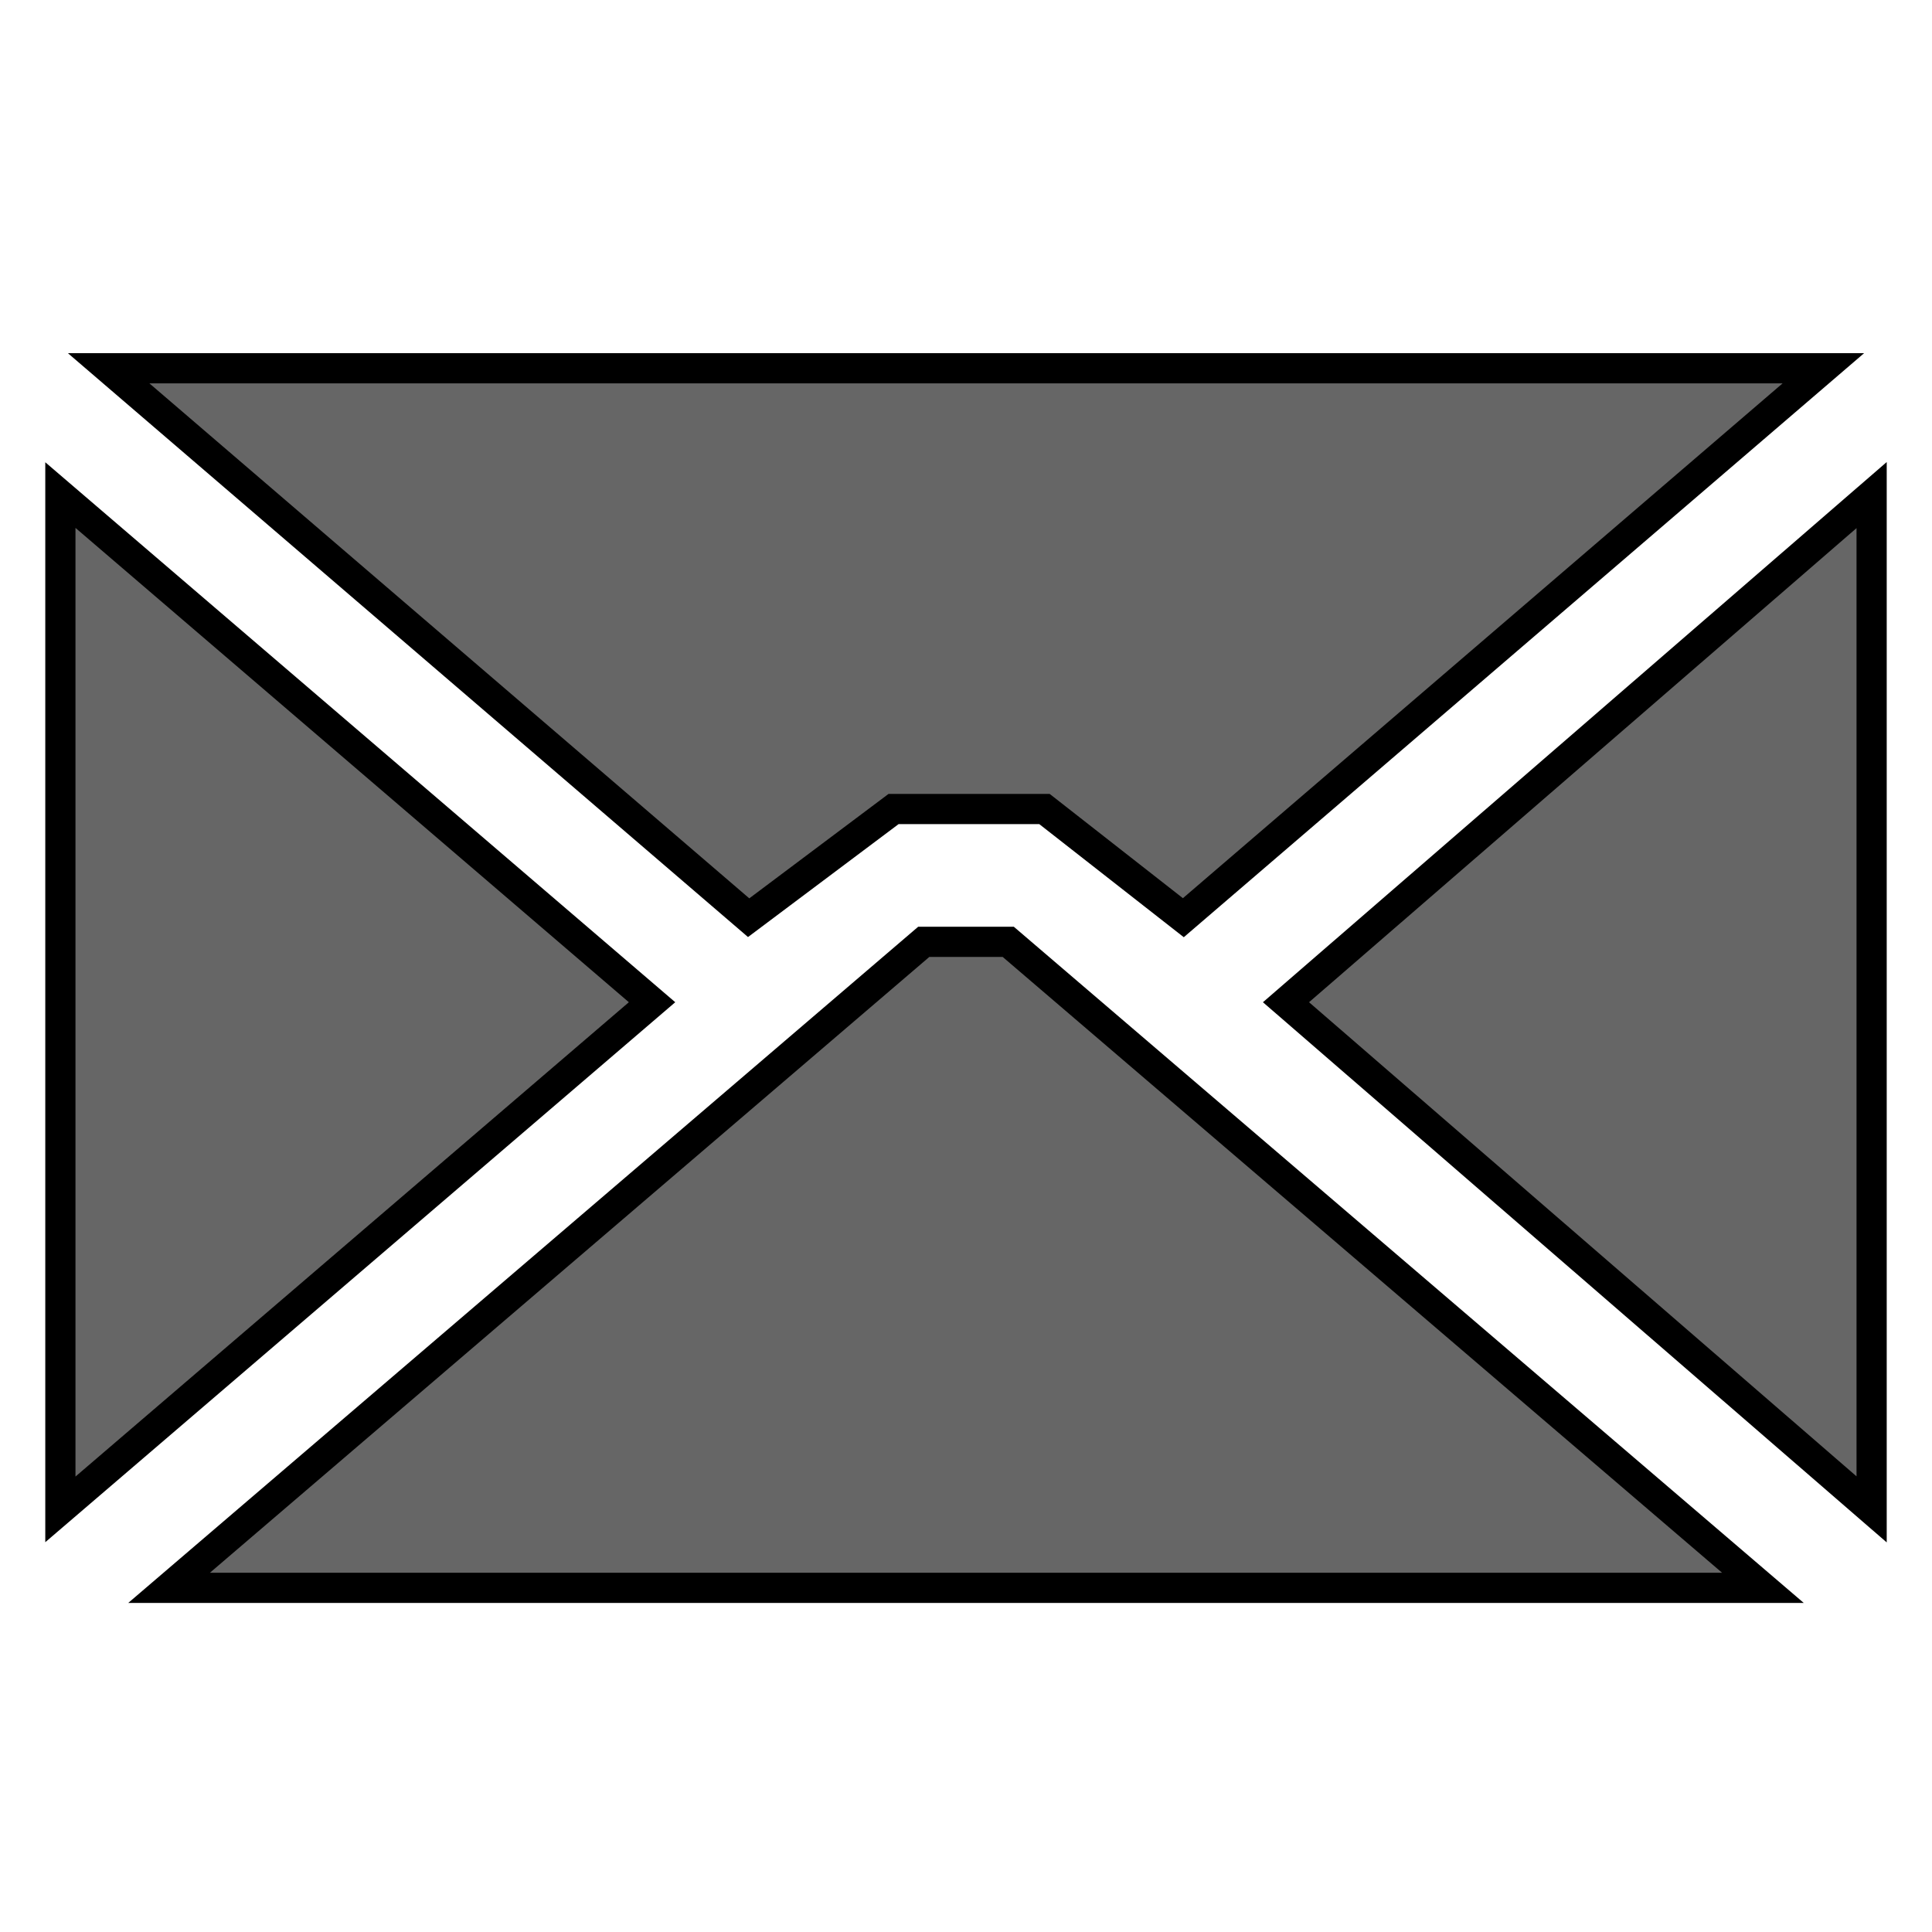 <?xml version="1.0" encoding="utf-8"?>
<!-- Generator: Adobe Illustrator 21.0.0, SVG Export Plug-In . SVG Version: 6.00 Build 0)  -->
<svg version="1.1" id="Layer_1" xmlns="http://www.w3.org/2000/svg" xmlns:xlink="http://www.w3.org/1999/xlink" x="0px" y="0px"
	 width="32px" height="32px" viewBox="0 0 32 32" enable-background="new 0 0 32 32" xml:space="preserve">
<g>
	<polygon fill="#666666" stroke="#000000" stroke-width="0.5" stroke-miterlimit="10" points="1,8.2 1,25 10.8,16.6 	"/>
	<polygon fill="#666666" stroke="#000000" stroke-width="0.5" stroke-miterlimit="10" points="15.3,15.6 2.8,26.3 29.2,26.3 
		16.7,15.6 	"/>
	<polygon fill="#666666" stroke="#000000" stroke-width="0.5" stroke-miterlimit="10" points="31,25 31,8.2 21.3,16.6 	"/>
	<polygon fill="#666666" stroke="#000000" stroke-width="0.5" stroke-miterlimit="10" points="12.4,15.2 14.8,13.4 17.3,13.4 
		19.6,15.2 30.2,6.1 1.8,6.1 	"/>
</g>
<g>
</g>
<g>
</g>
<g>
</g>
<g>
</g>
<g>
</g>
<g>
</g>
<g>
</g>
<g>
</g>
<g>
</g>
<g>
</g>
<g>
</g>
<g>
</g>
<g>
</g>
<g>
</g>
<g>
</g>
</svg>
